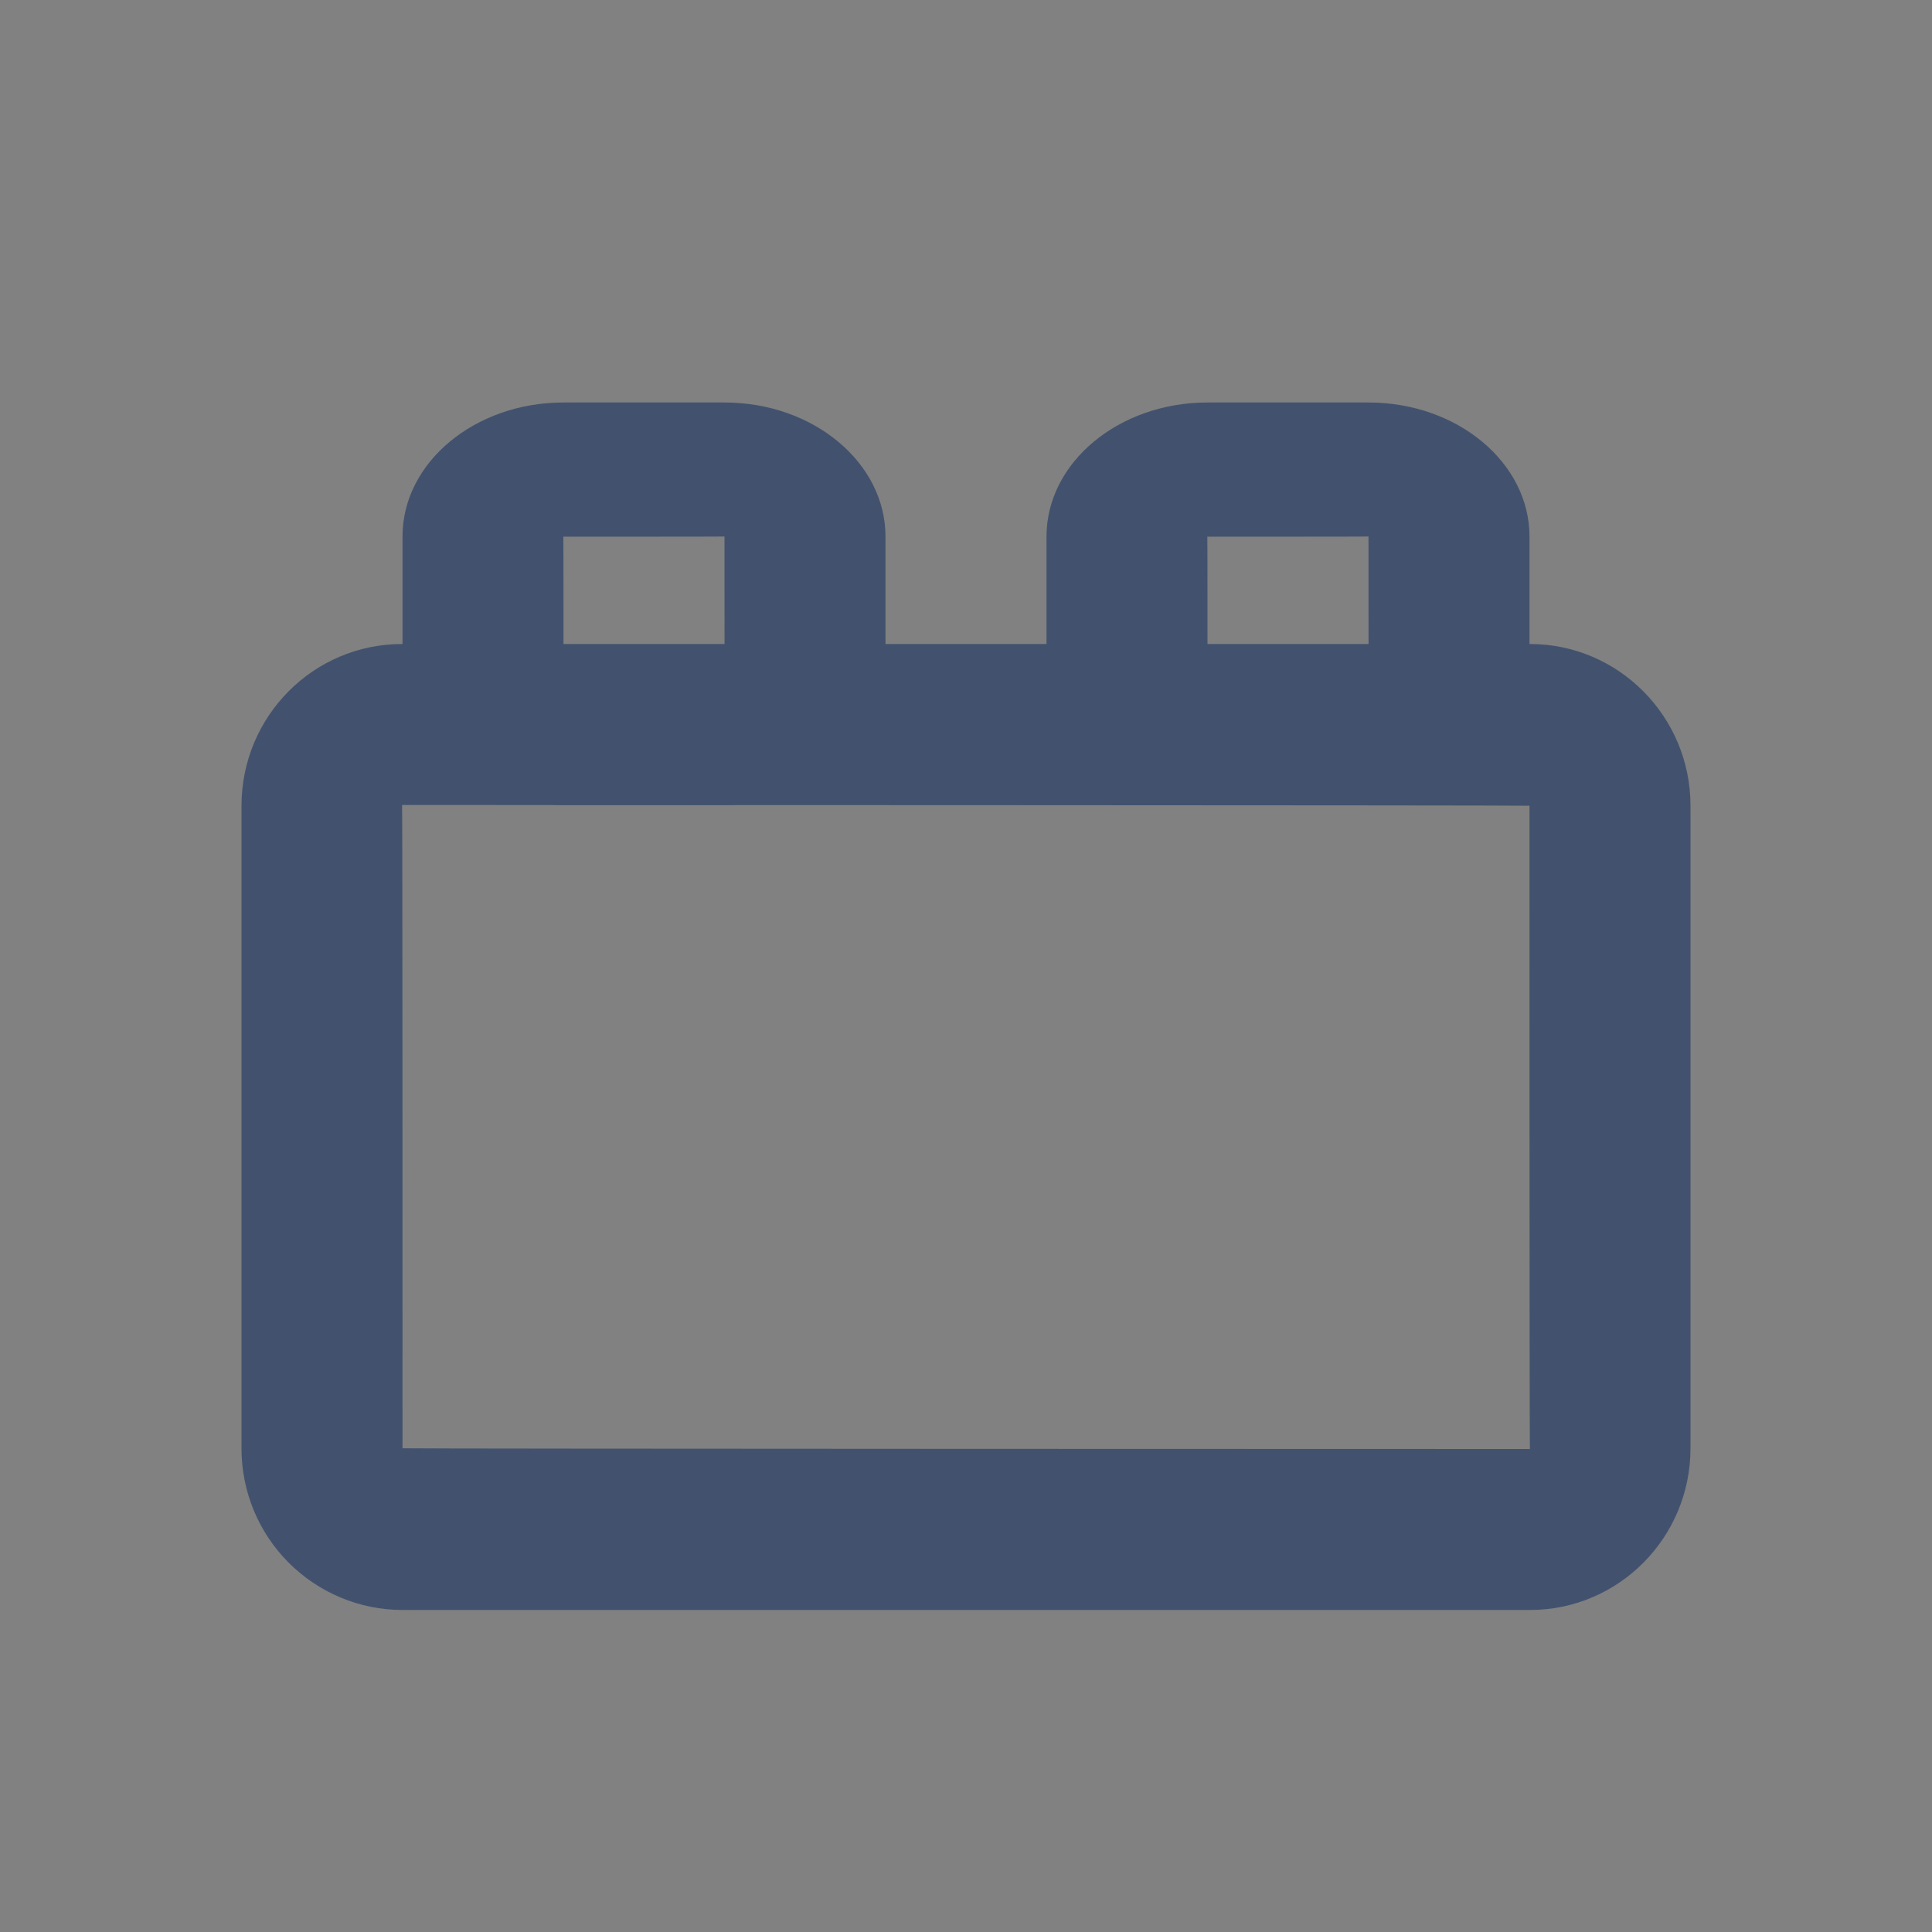 <svg width="24" height="24" viewBox="0 0 24 24" fill="none" xmlns="http://www.w3.org/2000/svg">
<rect x="0" y="0" width="24" height="24" fill="#808080" stroke="none"/>
<rect width="24" height="24" fill="white" fill-opacity="0.01"/>
<path fill-rule="evenodd" clip-rule="evenodd" d="M5 17.991C5 17.998 19.005 18 19.005 18C18.999 18 19 10.009 19 10.009C19 10.002 4.995 10 4.995 10C5.001 10 5 17.991 5 17.991ZM3 10.01C3 8.899 3.893 8 4.995 8H19.005C20.107 8 21 8.902 21 10.009V17.991C21 19.101 20.107 20 19.005 20H4.995C4.464 19.998 3.956 19.785 3.582 19.408C3.208 19.032 2.999 18.522 3 17.991V10.01Z" fill="#42526E"/>
<path fill-rule="evenodd" clip-rule="evenodd" d="M7 8.335C7 8.333 9.002 8.333 9.002 8.333C9 8.333 9 6.665 9 6.665C9 6.667 6.998 6.667 6.998 6.667C7 6.667 7 8.335 7 8.335ZM5 6.665C5 5.745 5.898 5 6.998 5H9.002C10.106 5 11 5.749 11 6.665V8.335C11 9.255 10.102 10 9.002 10H6.998C5.894 10 5 9.251 5 8.335V6.665ZM15 8.335C15 8.333 17.002 8.333 17.002 8.333C17 8.333 17 6.665 17 6.665C17 6.667 14.998 6.667 14.998 6.667C15 6.667 15 8.335 15 8.335ZM13 6.665C13 5.745 13.898 5 14.998 5H17.002C18.106 5 19 5.749 19 6.665V8.335C19 9.255 18.102 10 17.002 10H14.998C13.894 10 13 9.251 13 8.335V6.665Z" fill="#42526E"/>
</svg>
